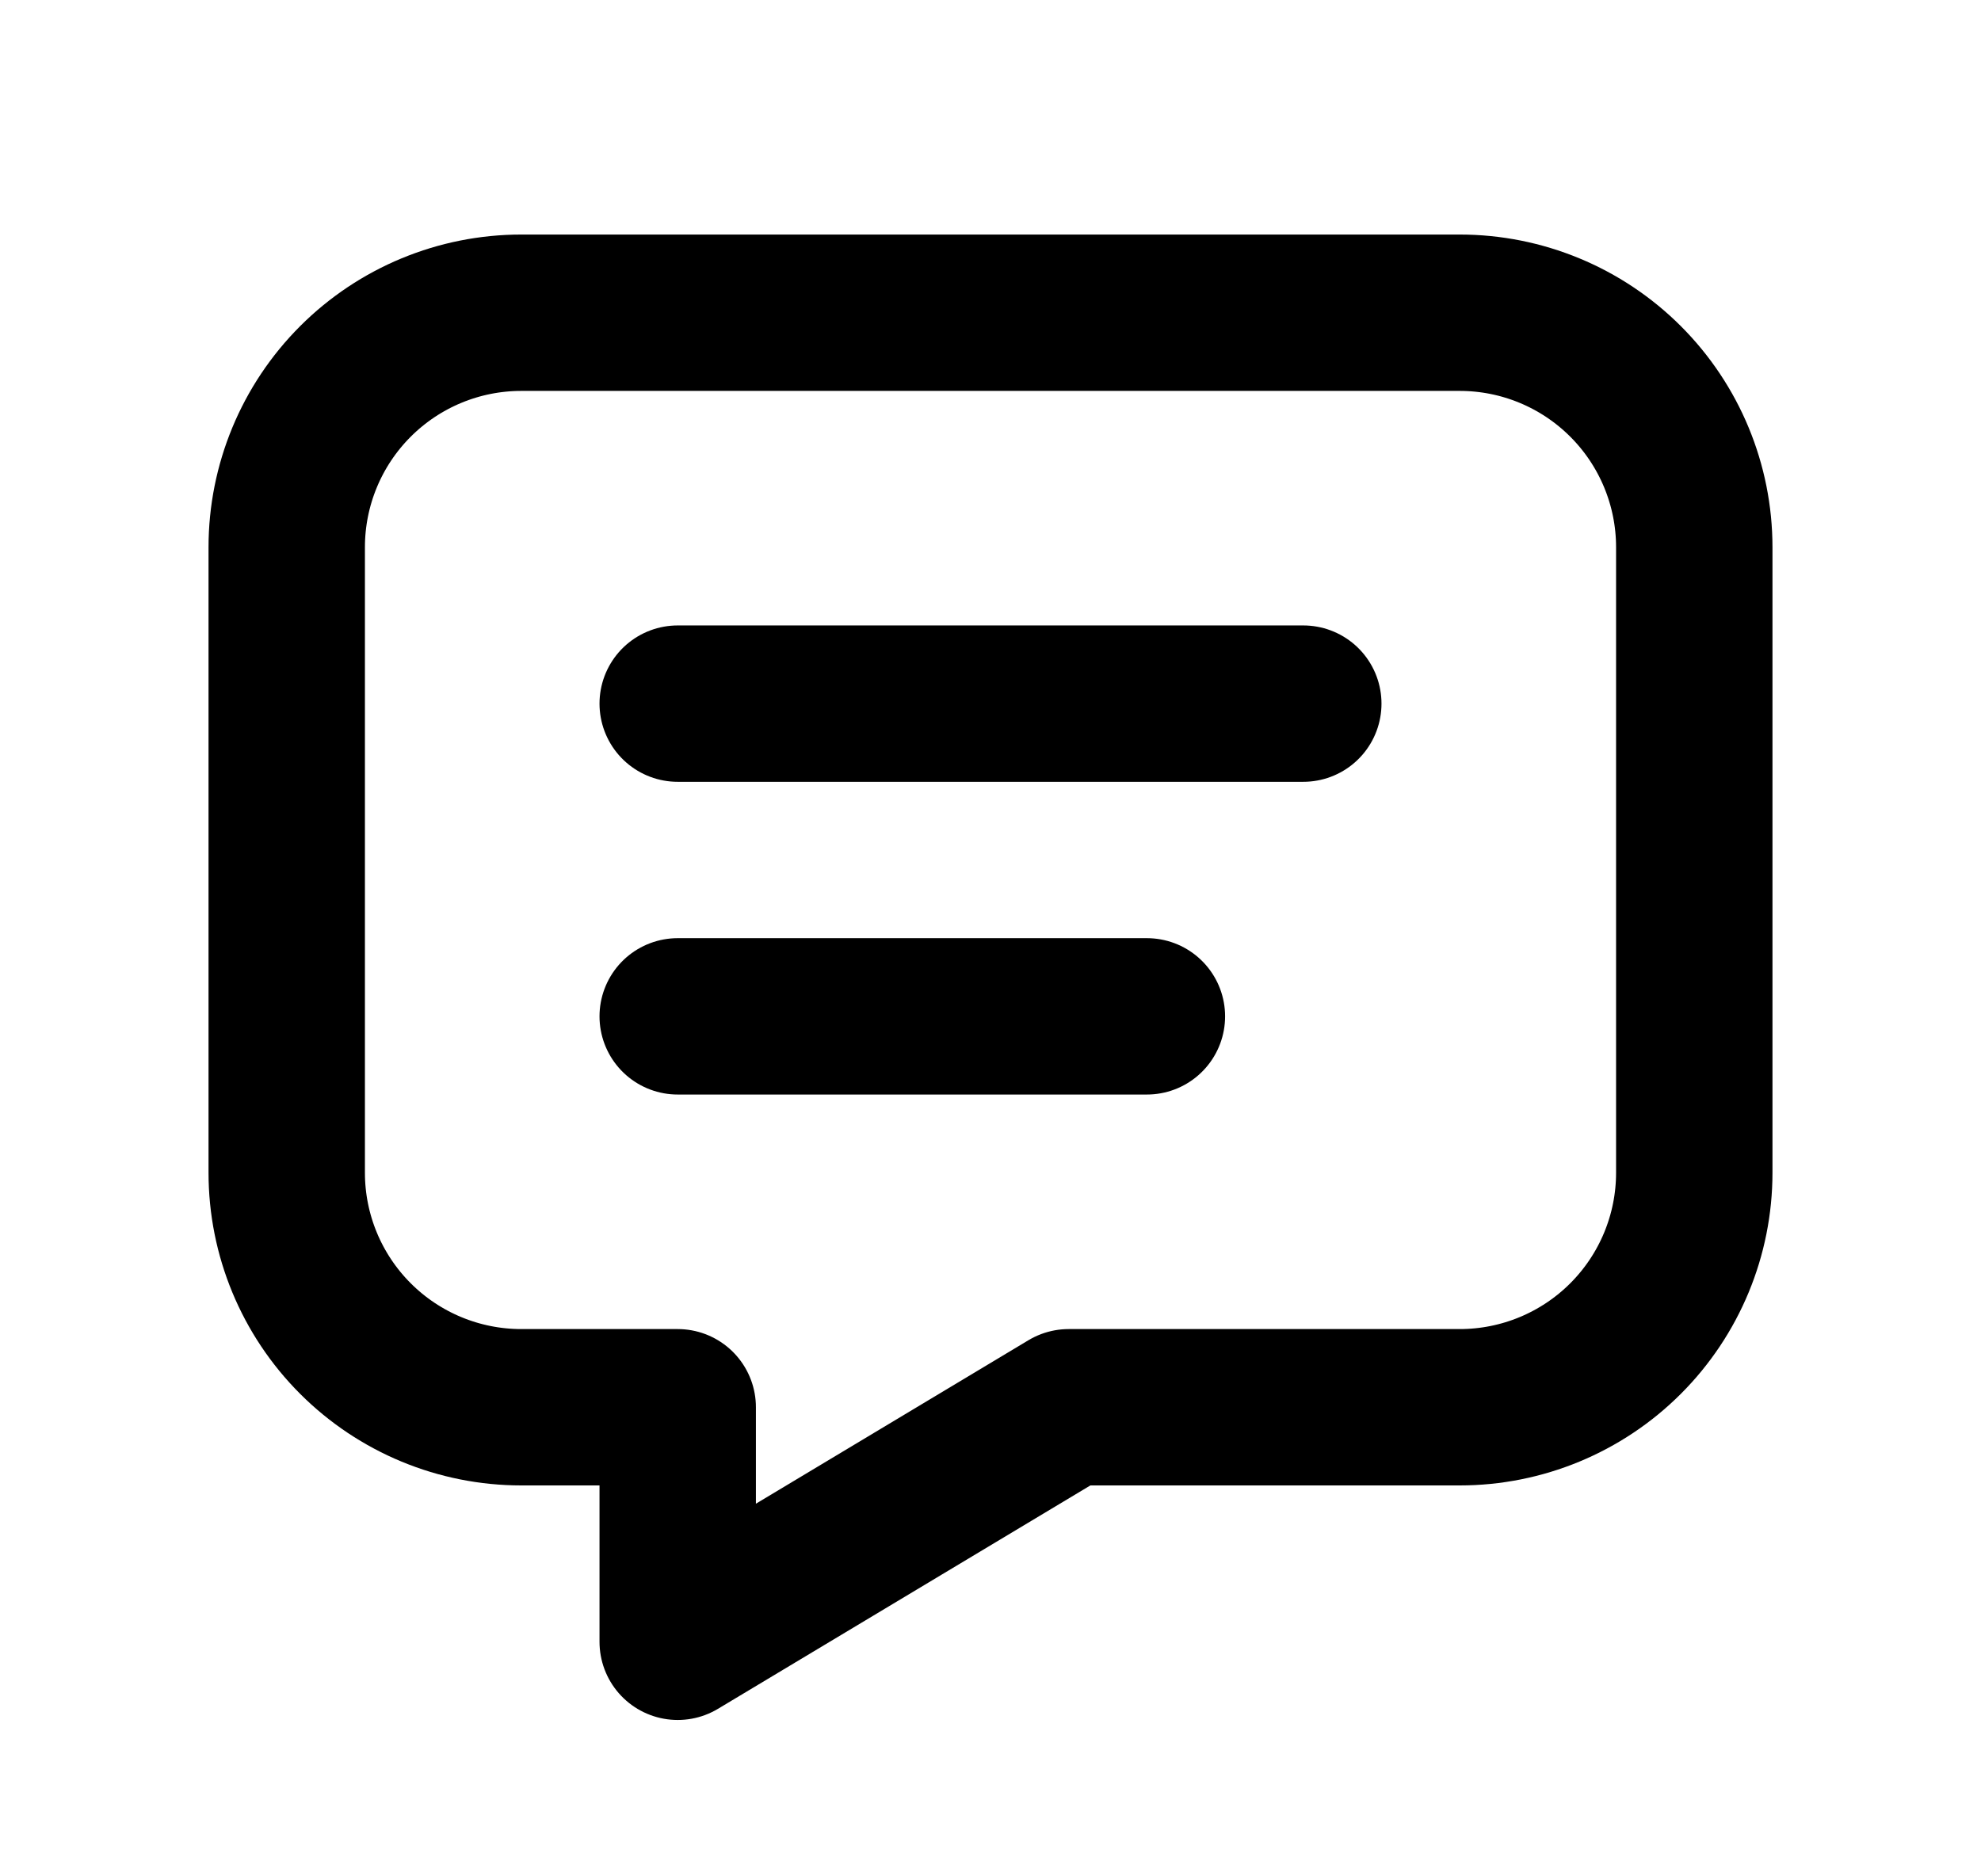 <svg width="19" height="18" viewBox="0 0 19 18" fill="none" xmlns="http://www.w3.org/2000/svg">
<path d="M6.5 6.75H12.5M6.5 9.75H11M14 3C14.597 3 15.169 3.237 15.591 3.659C16.013 4.081 16.25 4.653 16.25 5.25V11.25C16.25 11.847 16.013 12.419 15.591 12.841C15.169 13.263 14.597 13.5 14 13.5H10.25L6.5 15.75V13.5H5C4.403 13.5 3.831 13.263 3.409 12.841C2.987 12.419 2.75 11.847 2.75 11.25V5.25C2.75 4.653 2.987 4.081 3.409 3.659C3.831 3.237 4.403 3 5 3H14Z" stroke="#000000" stroke-width="1.5" stroke-linecap="round" stroke-linejoin="round"/>
</svg>
